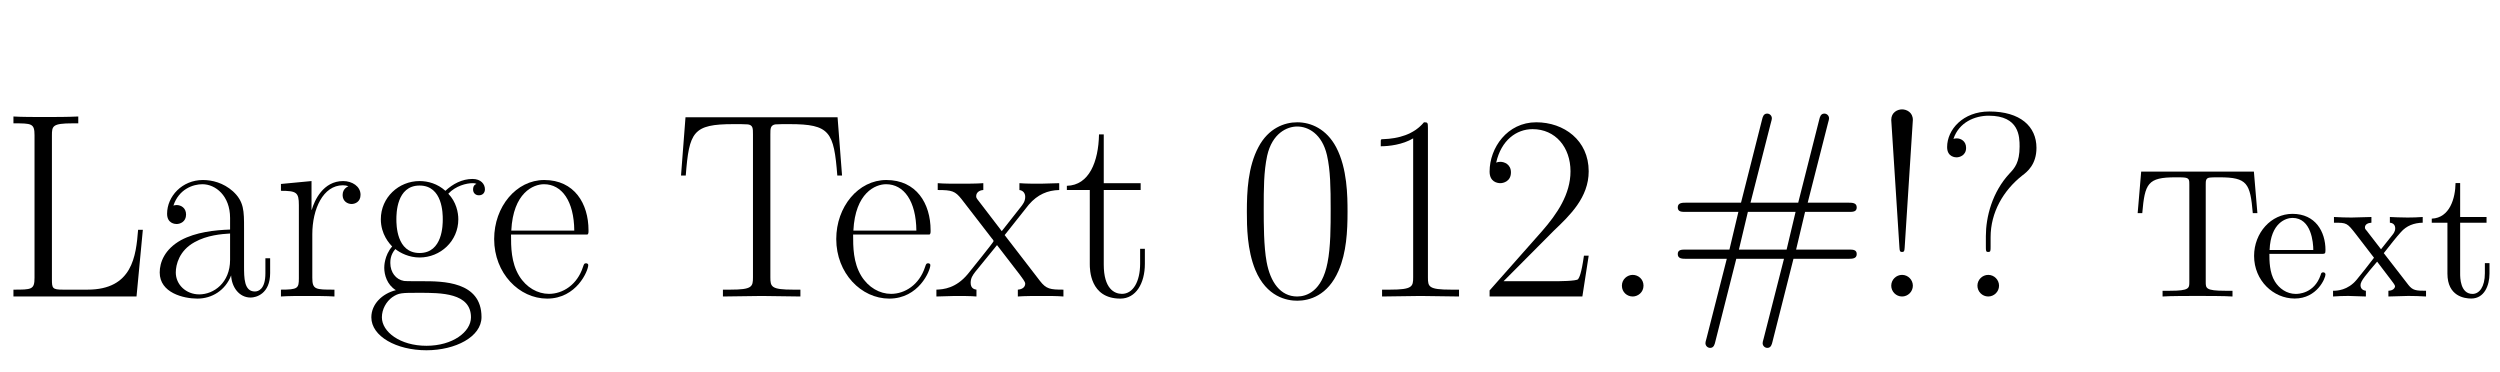<?xml version='1.0' encoding='UTF-8'?>
<!-- This file was generated by dvisvgm 2.8.1 -->
<svg version='1.1' xmlns='http://www.w3.org/2000/svg' xmlns:xlink='http://www.w3.org/1999/xlink' width='142.287pt' height='21.165pt' viewBox='28.712 -78.225 142.287 21.165'>
<defs>
<path id='g0-28' d='M6.735-1.335V-2.175H6.465V-1.32C6.465-.405 6.06-.285 5.865-.285C5.25-.285 5.25-1.065 5.25-1.725V-3.885C5.25-4.875 5.25-5.4 4.62-5.985C4.065-6.48 3.42-6.63 2.91-6.63C1.725-6.63 .87-5.7 .87-4.71C.87-4.155 1.32-4.125 1.41-4.125C1.605-4.125 1.95-4.245 1.95-4.665C1.95-5.04 1.665-5.205 1.41-5.205C1.35-5.205 1.275-5.19 1.23-5.175C1.545-6.12 2.355-6.39 2.88-6.39C3.63-6.39 4.455-5.73 4.455-4.47V-3.81C3.57-3.78 2.505-3.66 1.665-3.21C.72-2.685 .45-1.935 .45-1.365C.45-.21 1.8 .12 2.595 .12C3.42 .12 4.185-.345 4.515-1.2C4.545-.54 4.965 .06 5.625 .06C5.94 .06 6.735-.15 6.735-1.335ZM4.455-2.085C4.455-.78 3.525-.12 2.7-.12C1.95-.12 1.365-.675 1.365-1.365C1.365-1.815 1.56-2.61 2.43-3.09C3.15-3.495 3.975-3.555 4.455-3.585V-2.085Z'/>
<path id='g0-50' d='M5.775-3.765C5.775-5.295 4.965-6.63 3.255-6.63C1.665-6.63 .405-5.115 .405-3.27C.405-1.32 1.83 .12 3.42 .12C5.1 .12 5.76-1.47 5.76-1.785C5.76-1.89 5.64-1.89 5.64-1.89C5.535-1.89 5.52-1.86 5.46-1.68C5.13-.66 4.305-.15 3.525-.15C2.88-.15 2.235-.51 1.83-1.17C1.365-1.935 1.365-2.82 1.365-3.525H5.715C5.775-3.585 5.775-3.615 5.775-3.765ZM4.965-3.75H1.38C1.485-5.91 2.64-6.39 3.24-6.39C4.26-6.39 4.95-5.43 4.965-3.75Z'/>
<path id='g0-53' d='M2.49-10.05C2.49-10.485 2.13-10.65 1.875-10.65S1.26-10.485 1.26-10.05L1.725-2.805C1.74-2.61 1.74-2.535 1.875-2.535S2.01-2.61 2.025-2.805L2.49-10.05ZM2.49-.615C2.49-.945 2.22-1.23 1.875-1.23C1.545-1.23 1.26-.96 1.26-.615C1.26-.285 1.53 0 1.875 0C2.205 0 2.49-.27 2.49-.615Z'/>
<path id='g0-59' d='M6.765-6.105C6.765-6.39 6.54-6.69 6.06-6.69C5.46-6.69 4.935-6.405 4.515-6.015C4.065-6.42 3.525-6.57 3.045-6.57C1.86-6.57 .84-5.64 .84-4.395C.84-3.54 1.335-3 1.485-2.85C1.035-2.325 1.035-1.71 1.035-1.635C1.035-1.245 1.185-.675 1.695-.36C.915-.165 .3 .435 .3 1.185C.3 2.265 1.725 3.06 3.435 3.06C5.085 3.06 6.57 2.295 6.57 1.17C6.57-.87 4.35-.87 3.195-.87C2.85-.87 2.235-.87 2.16-.885C1.695-.96 1.38-1.38 1.38-1.905C1.38-2.04 1.38-2.37 1.665-2.7C1.95-2.475 2.445-2.22 3.045-2.22C4.23-2.22 5.25-3.15 5.25-4.395C5.25-4.785 5.13-5.385 4.68-5.85C5.1-6.3 5.715-6.45 6.06-6.45C6.12-6.45 6.21-6.45 6.285-6.405C6.225-6.39 6.09-6.33 6.09-6.09C6.09-5.895 6.225-5.76 6.42-5.76C6.645-5.76 6.765-5.91 6.765-6.105ZM4.365-4.395C4.365-4.095 4.365-2.475 3.045-2.475S1.725-4.095 1.725-4.395S1.725-6.315 3.045-6.315S4.365-4.695 4.365-4.395ZM5.97 1.185C5.97 2.01 4.935 2.805 3.435 2.805S.9 2.01 .9 1.185C.9 .72 1.155 .285 1.485 .045C1.86-.21 2.01-.21 3.03-.21C4.26-.21 5.97-.21 5.97 1.185Z'/>
<path id='g0-71' d='M8.13-3.795H7.86C7.74-2.31 7.545-.39 4.98-.39H3.585C2.985-.39 2.955-.465 2.955-.975V-9.165C2.955-9.705 2.985-9.855 4.125-9.855H4.455V-10.245C3.84-10.215 3.12-10.215 2.505-10.215C2.04-10.215 1.2-10.215 .765-10.245V-9.855C1.8-9.855 1.965-9.855 1.965-9.18V-1.065C1.965-.39 1.8-.39 .765-.39V0H7.77L8.13-3.795Z'/>
<path id='g0-79' d='M10.875-2.415C10.875-2.67 10.65-2.67 10.425-2.67H7.425L7.935-4.815H10.425C10.65-4.815 10.875-4.815 10.875-5.07C10.875-5.34 10.62-5.34 10.365-5.34H8.085L9.24-9.87C9.285-10.02 9.3-10.095 9.3-10.14C9.3-10.29 9.18-10.41 9.03-10.41C8.82-10.41 8.775-10.2 8.745-10.08L7.545-5.34H4.83L5.985-9.87C6.03-10.02 6.045-10.095 6.045-10.14C6.045-10.29 5.925-10.41 5.775-10.41C5.565-10.41 5.52-10.2 5.49-10.08L4.29-5.34H1.2C.945-5.34 .69-5.34 .69-5.07C.69-4.815 .915-4.815 1.14-4.815H4.14L3.63-2.67H1.14C.915-2.67 .69-2.67 .69-2.415C.69-2.145 .945-2.145 1.2-2.145H3.48L2.325 2.385C2.28 2.535 2.265 2.61 2.265 2.655C2.265 2.805 2.385 2.925 2.535 2.925C2.745 2.925 2.79 2.715 2.82 2.595L4.02-2.145H6.735L5.58 2.385C5.535 2.535 5.52 2.61 5.52 2.655C5.52 2.805 5.64 2.925 5.79 2.925C6 2.925 6.045 2.715 6.075 2.595L7.275-2.145H10.365C10.62-2.145 10.875-2.145 10.875-2.415ZM7.395-4.815L6.885-2.67H4.17L4.68-4.815H7.395Z'/>
<path id='g0-82' d='M5.76 0V-.39H5.31C4.02-.39 3.99-.555 3.99-1.095V-9.585C3.99-9.9 3.975-9.915 3.765-9.915C3.18-9.21 2.295-8.985 1.455-8.955C1.41-8.955 1.335-8.955 1.32-8.925S1.305-8.865 1.305-8.55C1.77-8.55 2.55-8.64 3.15-9V-1.095C3.15-.57 3.12-.39 1.83-.39H1.38V0L3.57-.03L5.76 0Z'/>
<path id='g0-88' d='M2.49-.615C2.49-.99 2.19-1.23 1.875-1.23C1.575-1.23 1.26-.99 1.26-.615S1.56 0 1.875 0C2.175 0 2.49-.24 2.49-.615Z'/>
<path id='g0-92' d='M5.775-8.46C5.775-9.675 4.86-10.53 3.09-10.53C1.59-10.53 .69-9.495 .69-8.505C.69-7.92 1.185-7.92 1.23-7.92C1.395-7.92 1.77-8.025 1.77-8.46C1.77-8.835 1.485-9 1.23-9C1.17-9 1.095-8.985 1.05-8.97C1.365-9.915 2.265-10.29 3.06-10.29C4.8-10.29 4.815-9.09 4.815-8.535C4.815-7.62 4.53-7.305 4.245-7.005C3.255-5.94 2.895-4.53 2.895-3.435V-2.85C2.895-2.595 2.895-2.535 3.03-2.535S3.165-2.595 3.165-2.85V-3.375C3.165-4.785 3.885-6.03 4.965-6.885C5.25-7.095 5.775-7.515 5.775-8.46ZM3.645-.615C3.645-.945 3.375-1.23 3.03-1.23C2.7-1.23 2.415-.96 2.415-.615C2.415-.285 2.685 0 3.03 0C3.36 0 3.645-.27 3.645-.615Z'/>
<path id='g0-96' d='M4.995-5.79C4.995-6.27 4.515-6.57 4.005-6.57C2.865-6.57 2.37-5.46 2.22-4.935H2.205V-6.57L.465-6.405V-6.015C1.35-6.015 1.485-5.925 1.485-5.205V-1.035C1.485-.465 1.425-.39 .465-.39V0C.825-.03 1.515-.03 1.905-.03C2.34-.03 3.105-.03 3.51 0V-.39C2.43-.39 2.25-.39 2.25-1.065V-3.54C2.25-4.98 2.865-6.33 3.99-6.33C4.095-6.33 4.2-6.315 4.305-6.27C4.305-6.27 3.975-6.165 3.975-5.775C3.975-5.415 4.26-5.265 4.485-5.265C4.665-5.265 4.995-5.37 4.995-5.79Z'/>
<path id='g0-104' d='M9.585-6.885L9.33-10.2H.675L.42-6.885H.69C.885-9.375 1.095-9.81 3.405-9.81C3.675-9.81 4.11-9.81 4.23-9.795C4.515-9.75 4.515-9.57 4.515-9.225V-1.095C4.515-.555 4.47-.39 3.225-.39H2.805V0L5.01-.03L7.215 0V-.39H6.795C5.55-.39 5.505-.555 5.505-1.095V-9.225C5.505-9.555 5.505-9.735 5.775-9.795C5.895-9.81 6.33-9.81 6.6-9.81C8.895-9.81 9.12-9.375 9.315-6.885H9.585Z'/>
<path id='g0-105' d='M4.605-1.86V-2.715H4.335V-1.875C4.335-.84 3.93-.15 3.3-.15C2.865-.15 2.265-.45 2.265-1.815V-6.06H4.365V-6.45H2.265V-9.225H1.995C1.965-7.68 1.44-6.33 .165-6.3V-6.06H1.47V-1.845C1.47-1.56 1.47 .12 3.21 .12C4.095 .12 4.605-.75 4.605-1.86Z'/>
<path id='g0-107' d='M6.255-2.325H5.985C5.835-1.26 5.715-1.08 5.655-.99C5.58-.87 4.5-.87 4.29-.87H1.41L4.275-3.75C5.19-4.62 6.255-5.64 6.255-7.125C6.255-8.895 4.845-9.915 3.27-9.915C1.62-9.915 .615-8.46 .615-7.11C.615-6.525 1.05-6.45 1.23-6.45C1.38-6.45 1.83-6.54 1.83-7.065C1.83-7.53 1.44-7.665 1.23-7.665C1.14-7.665 1.05-7.65 .99-7.62C1.275-8.895 2.145-9.525 3.06-9.525C4.365-9.525 5.22-8.49 5.22-7.125C5.22-5.82 4.455-4.695 3.6-3.72L.615-.345V0H5.895L6.255-2.325Z'/>
<path id='g0-116' d='M7.245 0V-.39C6.495-.39 6.27-.42 5.91-.885L3.9-3.495L5.28-5.235C5.775-5.805 6.345-6.045 7.005-6.06V-6.45L5.955-6.42C5.55-6.42 5.085-6.42 4.74-6.45V-6.06C4.95-6.03 5.07-5.88 5.07-5.67C5.07-5.4 4.92-5.235 4.845-5.13L3.735-3.72L2.415-5.445C2.28-5.61 2.28-5.64 2.28-5.715C2.28-5.895 2.43-6.045 2.685-6.06V-6.45C2.325-6.42 1.68-6.42 1.305-6.42C.9-6.42 .42-6.42 .09-6.45V-6.06C.9-6.06 1.08-6 1.44-5.55L3.165-3.315C3.195-3.285 3.27-3.195 3.27-3.15C3.27-3.09 1.965-1.485 1.8-1.275C1.125-.465 .42-.405 .015-.39V0L1.065-.03C1.365-.03 2.025-.03 2.295 0V-.39C2.205-.405 1.965-.435 1.965-.78C1.965-1.05 2.085-1.215 2.22-1.395L3.465-2.925L4.77-1.23C4.89-1.065 5.07-.84 5.07-.735C5.07-.525 4.89-.405 4.65-.39V0C5.01-.03 5.655-.03 6.03-.03C6.435-.03 6.915-.03 7.245 0Z'/>
<path id='g0-121' d='M6.3-4.815C6.3-5.73 6.285-7.29 5.655-8.49C5.1-9.54 4.215-9.915 3.435-9.915C2.715-9.915 1.8-9.585 1.23-8.505C.63-7.38 .57-5.985 .57-4.815C.57-3.96 .585-2.655 1.05-1.515C1.695 .03 2.85 .24 3.435 .24C4.125 .24 5.175-.045 5.79-1.47C6.24-2.505 6.3-3.72 6.3-4.815ZM5.34-4.98C5.34-4.005 5.34-2.805 5.16-1.92C4.845-.285 3.96 0 3.435 0C2.475 0 1.905-.825 1.695-1.965C1.53-2.85 1.53-4.14 1.53-4.98C1.53-6.135 1.53-7.095 1.725-8.01C2.01-9.285 2.85-9.675 3.435-9.675C4.05-9.675 4.845-9.27 5.13-8.04C5.325-7.185 5.34-6.18 5.34-4.98Z'/>
<path id='g1-50' d='M4.357-1.249C4.357-1.354 4.273-1.375 4.221-1.375C4.126-1.375 4.105-1.312 4.084-1.228C3.717-.147 2.772-.147 2.667-.147C2.142-.147 1.722-.462 1.48-.85C1.165-1.354 1.165-2.047 1.165-2.425H4.095C4.326-2.425 4.357-2.425 4.357-2.646C4.357-3.685 3.79-4.704 2.478-4.704C1.26-4.704 .294-3.622 .294-2.31C.294-.903 1.396 .116 2.604 .116C3.885 .116 4.357-1.05 4.357-1.249ZM3.664-2.646H1.176C1.239-4.21 2.121-4.473 2.478-4.473C3.559-4.473 3.664-3.055 3.664-2.646Z'/>
<path id='g1-104' d='M7.192-4.746L6.993-7.108H.578L.378-4.746H.64C.787-6.436 .945-6.783 2.53-6.783C2.719-6.783 2.992-6.783 3.097-6.762C3.318-6.72 3.318-6.604 3.318-6.363V-.829C3.318-.472 3.318-.326 2.215-.326H1.795V0C2.226-.032 3.297-.032 3.78-.032S5.344-.032 5.775 0V-.326H5.355C4.252-.326 4.252-.472 4.252-.829V-6.363C4.252-6.573 4.252-6.72 4.441-6.762C4.557-6.783 4.84-6.783 5.04-6.783C6.625-6.783 6.783-6.436 6.93-4.746H7.192Z'/>
<path id='g1-105' d='M3.486-1.302V-1.9H3.223V-1.323C3.223-.546 2.908-.147 2.52-.147C1.816-.147 1.816-1.102 1.816-1.281V-4.2H3.318V-4.525H1.816V-6.457H1.554C1.543-5.596 1.228-4.473 .2-4.431V-4.2H1.092V-1.302C1.092-.011 2.068 .116 2.446 .116C3.192 .116 3.486-.63 3.486-1.302Z'/>
<path id='g1-116' d='M5.418 0V-.326C4.851-.326 4.662-.346 4.42-.651L3.013-2.467C3.328-2.866 3.727-3.381 3.979-3.654C4.305-4.032 4.735-4.189 5.229-4.2V-4.525C4.956-4.504 4.641-4.494 4.368-4.494C4.053-4.494 3.496-4.515 3.36-4.525V-4.2C3.58-4.179 3.664-4.042 3.664-3.874S3.559-3.57 3.507-3.507L2.856-2.688L2.037-3.748C1.942-3.853 1.942-3.874 1.942-3.937C1.942-4.095 2.1-4.189 2.31-4.2V-4.525L1.176-4.494C.955-4.494 .462-4.504 .178-4.525V-4.2C.913-4.2 .924-4.189 1.417-3.559L2.457-2.205C1.963-1.575 1.963-1.554 1.47-.955C.966-.346 .346-.326 .126-.326V0C.399-.021 .724-.032 .997-.032L1.995 0V-.326C1.764-.357 1.69-.493 1.69-.651C1.69-.882 1.995-1.228 2.635-1.984L3.433-.934C3.517-.819 3.654-.651 3.654-.588C3.654-.493 3.559-.336 3.276-.326V0L4.41-.032C4.693-.032 5.103-.021 5.418 0Z'/>
</defs>
<g id='page1'>
<use x='28.712' y='-61.35' xlink:href='#g0-71'/>
<use x='37.352' y='-61.35' xlink:href='#g0-28'/>
<use x='44.237' y='-61.35' xlink:href='#g0-96'/>
<use x='49.547' y='-61.35' xlink:href='#g0-59'/>
<use x='56.432' y='-61.35' xlink:href='#g0-50'/>
<use x='67.052' y='-61.35' xlink:href='#g0-104'/>
<use x='75.902' y='-61.35' xlink:href='#g0-50'/>
<use x='81.992' y='-61.35' xlink:href='#g0-116'/>
<use x='89.267' y='-61.35' xlink:href='#g0-105'/>
<use x='99.107' y='-61.35' xlink:href='#g0-121'/>
<use x='105.992' y='-61.35' xlink:href='#g0-82'/>
<use x='112.877' y='-61.35' xlink:href='#g0-107'/>
<use x='119.762' y='-61.35' xlink:href='#g0-88'/>
<use x='123.512' y='-61.35' xlink:href='#g0-79'/>
<use x='135.092' y='-61.35' xlink:href='#g0-53'/>
<use x='138.842' y='-61.35' xlink:href='#g0-92'/>
<use x='149.999' y='-61.35' xlink:href='#g1-104'/>
<use x='156.709' y='-61.35' xlink:href='#g1-50'/>
<use x='161.371' y='-61.35' xlink:href='#g1-116'/>
<use x='166.915' y='-61.35' xlink:href='#g1-105'/>
</g>
</svg>